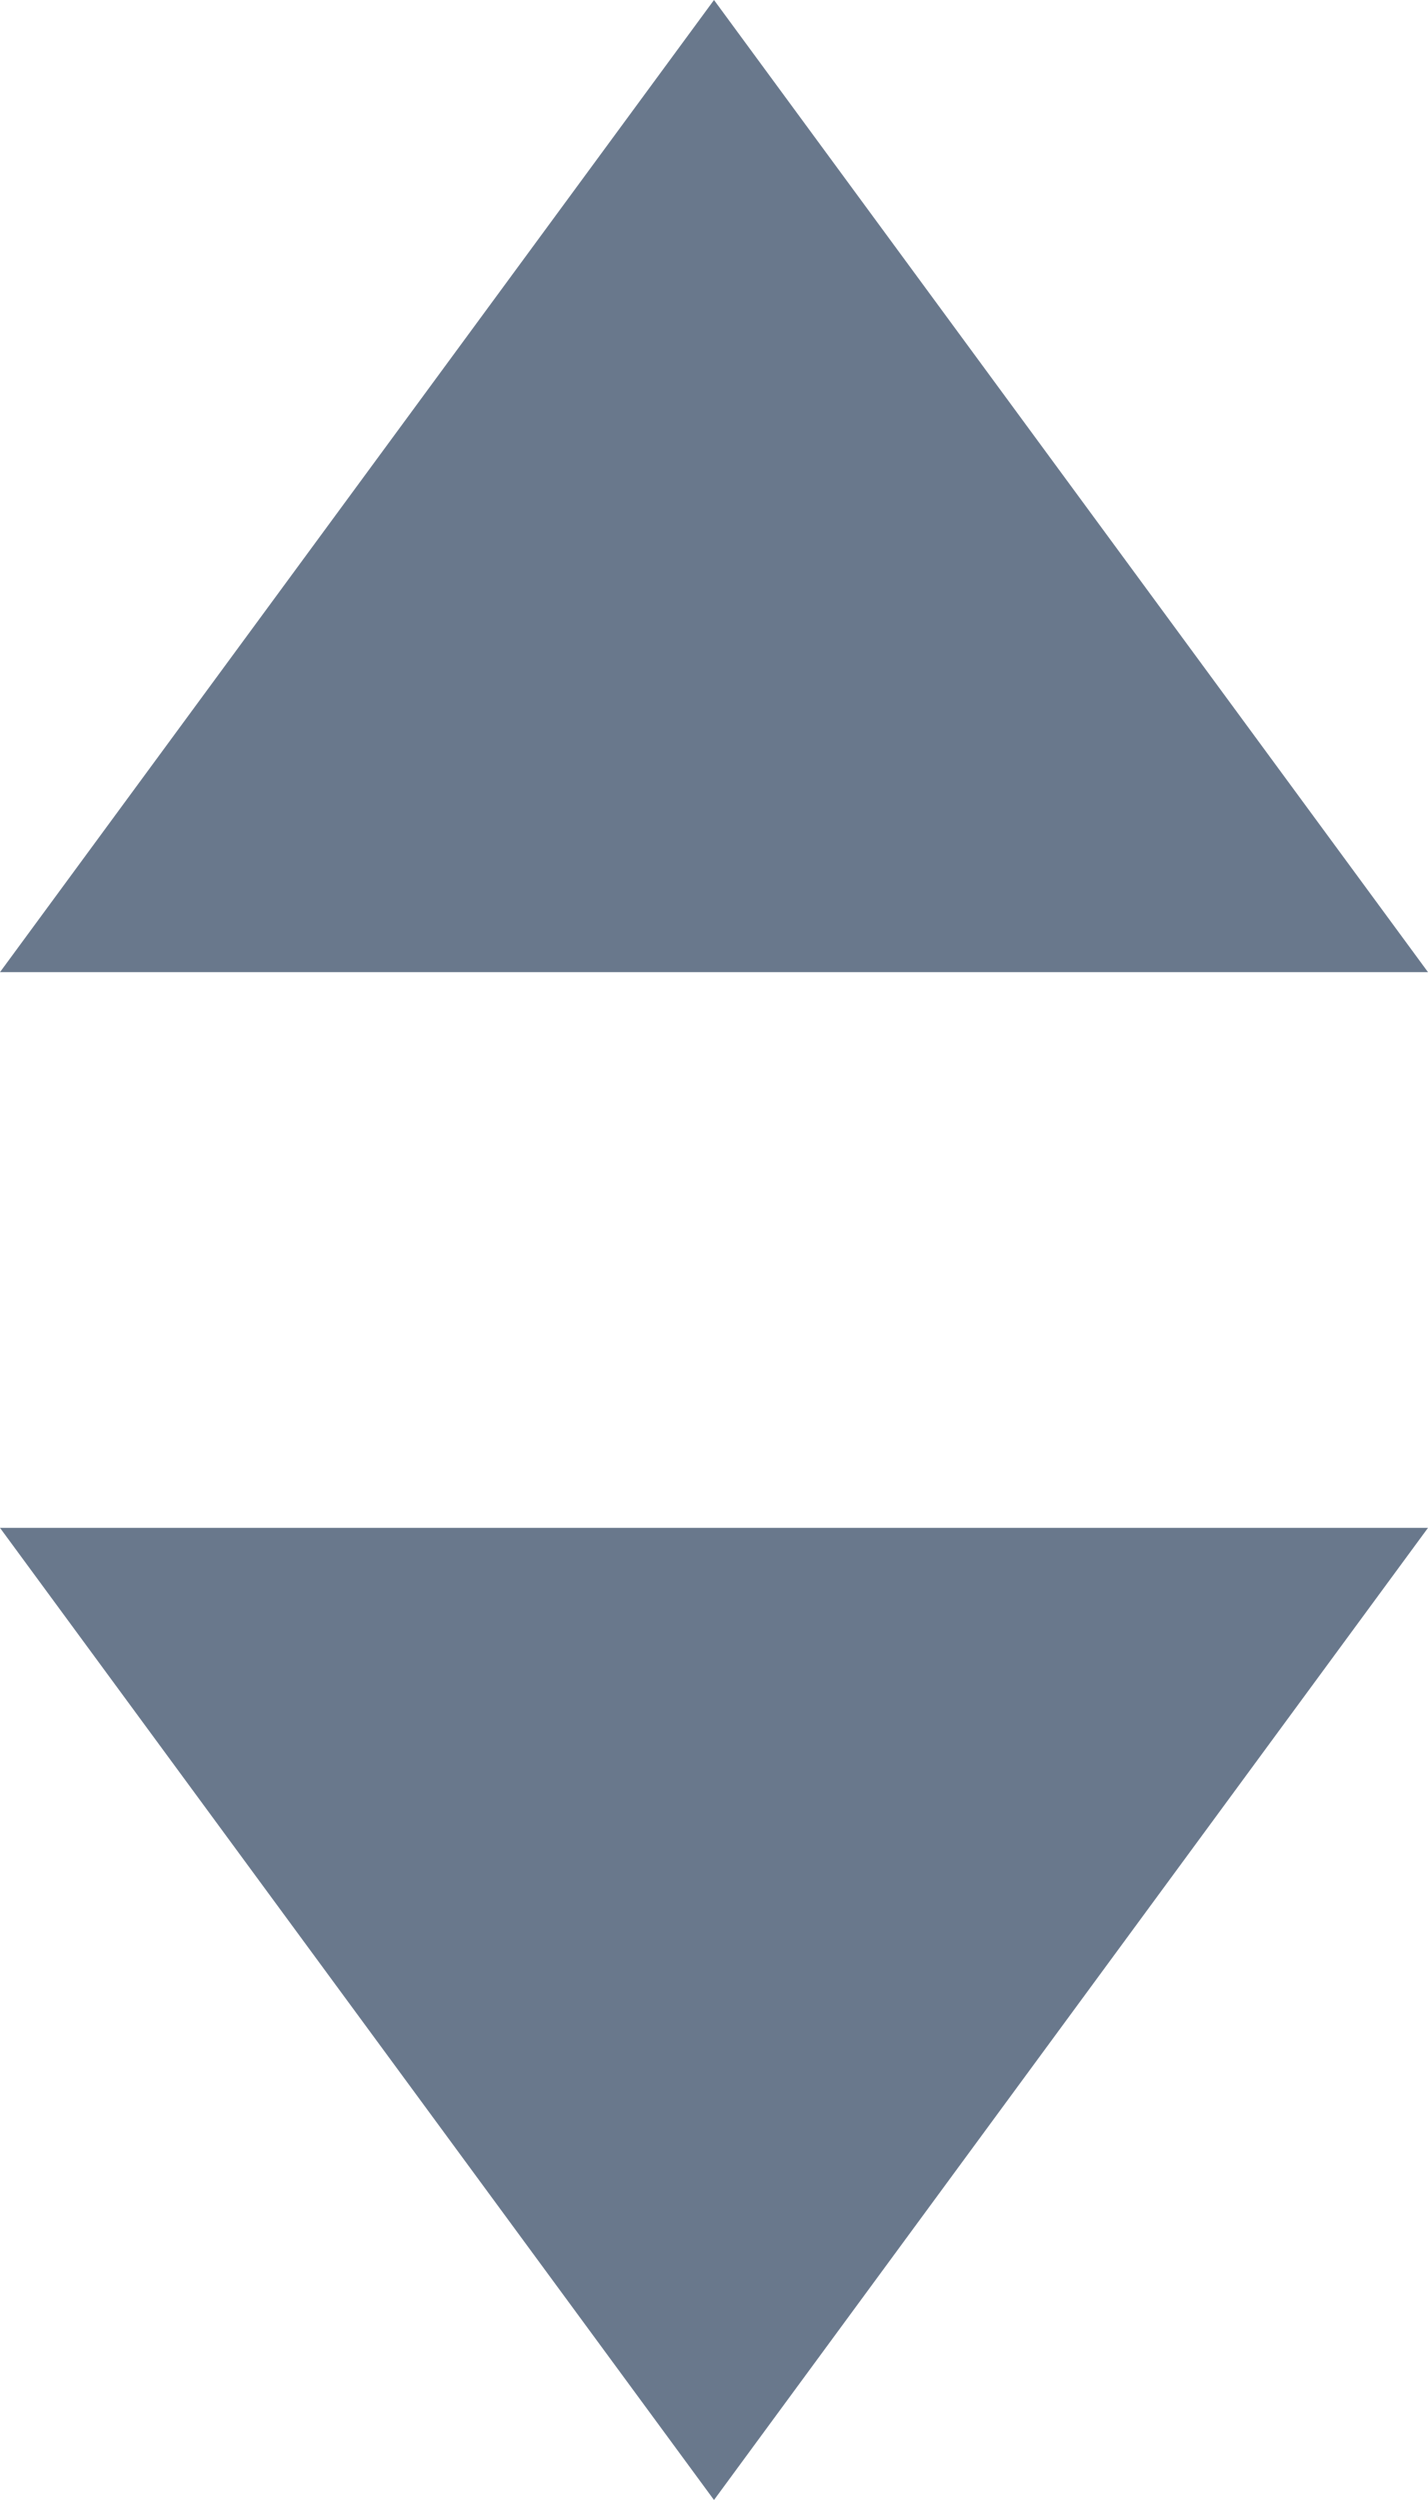<?xml version="1.0" encoding="UTF-8"?>
<svg width="8px" height="14px" viewBox="0 0 8 14" version="1.1" xmlns="http://www.w3.org/2000/svg" xmlns:xlink="http://www.w3.org/1999/xlink">
    <!-- Generator: Sketch 42 (36781) - http://www.bohemiancoding.com/sketch -->
    <title>Shape</title>
    <desc>Created with Sketch.</desc>
    <defs></defs>
    <g id="Nos-diplômés" stroke="none" stroke-width="1" fill="none" fill-rule="evenodd">
        <g transform="translate(-1002, -881)" id="choice-option" fill="#69788C">
            <g transform="translate(430, 864)">
                <g id="year" transform="translate(504, 7)">
                    <g id="select-arrows.1" transform="translate(68, 10)">
                        <g id="Select_arrows">
                            <path d="M4,0 L0,5.444 L8,5.444 L4,0 Z M4,14 L8,8.556 L0,8.556 L4,14 Z" id="Shape"></path>
                        </g>
                    </g>
                </g>
            </g>
        </g>
    </g>
</svg>